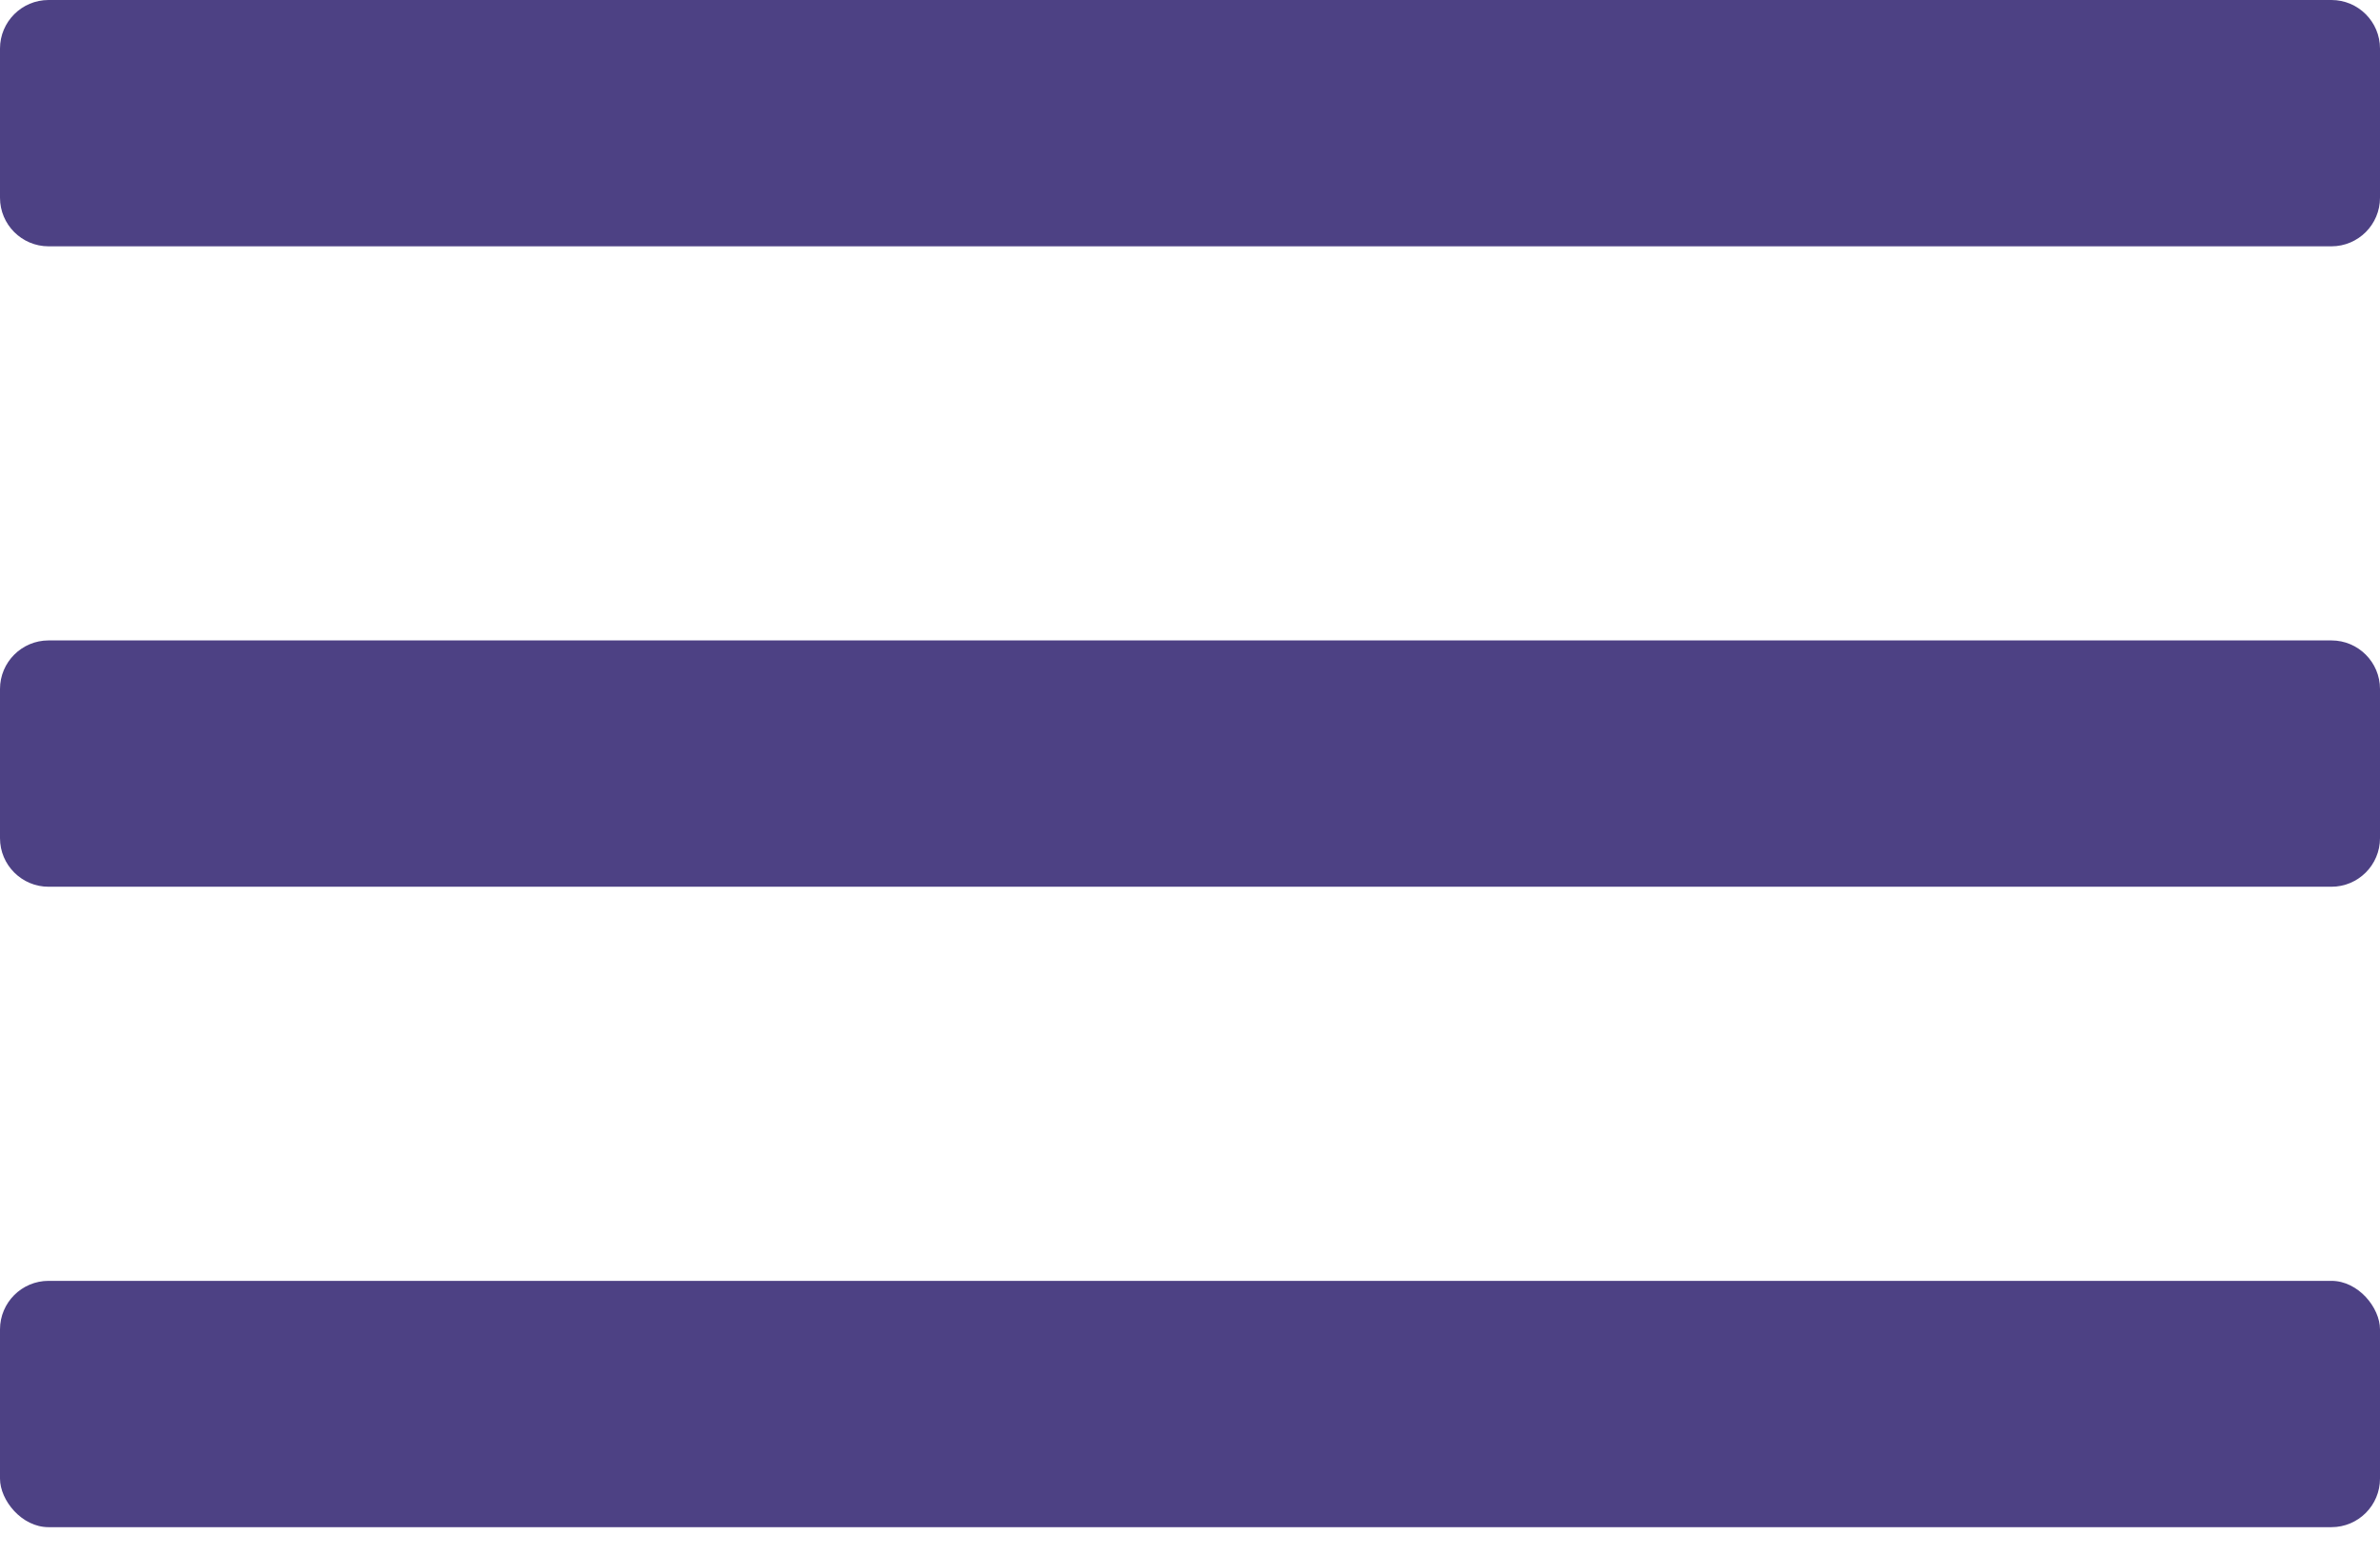 <?xml version="1.0" encoding="UTF-8"?>
<svg width="49px" height="32px" viewBox="0 0 49 32" version="1.1" xmlns="http://www.w3.org/2000/svg" xmlns:xlink="http://www.w3.org/1999/xlink">
    <title>Group Copy 2</title>
    <g id="Page-1" stroke="none" stroke-width="1" fill="none" fill-rule="evenodd">
        <g id="Homepage" transform="translate(-255, -73)" fill="#4D4184">
            <g id="Group-Copy-2" transform="translate(255, 73)">
                <path d="M1,0 L48,0 C48.552,-4.02567223e-15 49,0.448 49,1 L49,4.07 C49,4.622 48.552,5.07 48,5.07 L1,5.07 C0.448,5.07 1.1778584e-15,4.622 0,4.07 L0,1 C-1.78657678e-16,0.448 0.448,3.23497668e-16 1,0 Z" id="Rectangle-10"></path>
                <path d="M1,13.182 L48,13.182 C48.552,13.182 49,13.63 49,14.182 L49,17.252 C49,17.804 48.552,18.252 48,18.252 L1,18.252 C0.448,18.252 1.1778584e-15,17.804 0,17.252 L0,14.182 C-1.78657678e-16,13.63 0.448,13.182 1,13.182 Z" id="Rectangle-10-Copy"></path>
                <rect id="Rectangle-10-Copy-2" x="0" y="26.364" width="49" height="5.07" rx="1"></rect>
            </g>
        </g>
    </g>
</svg>